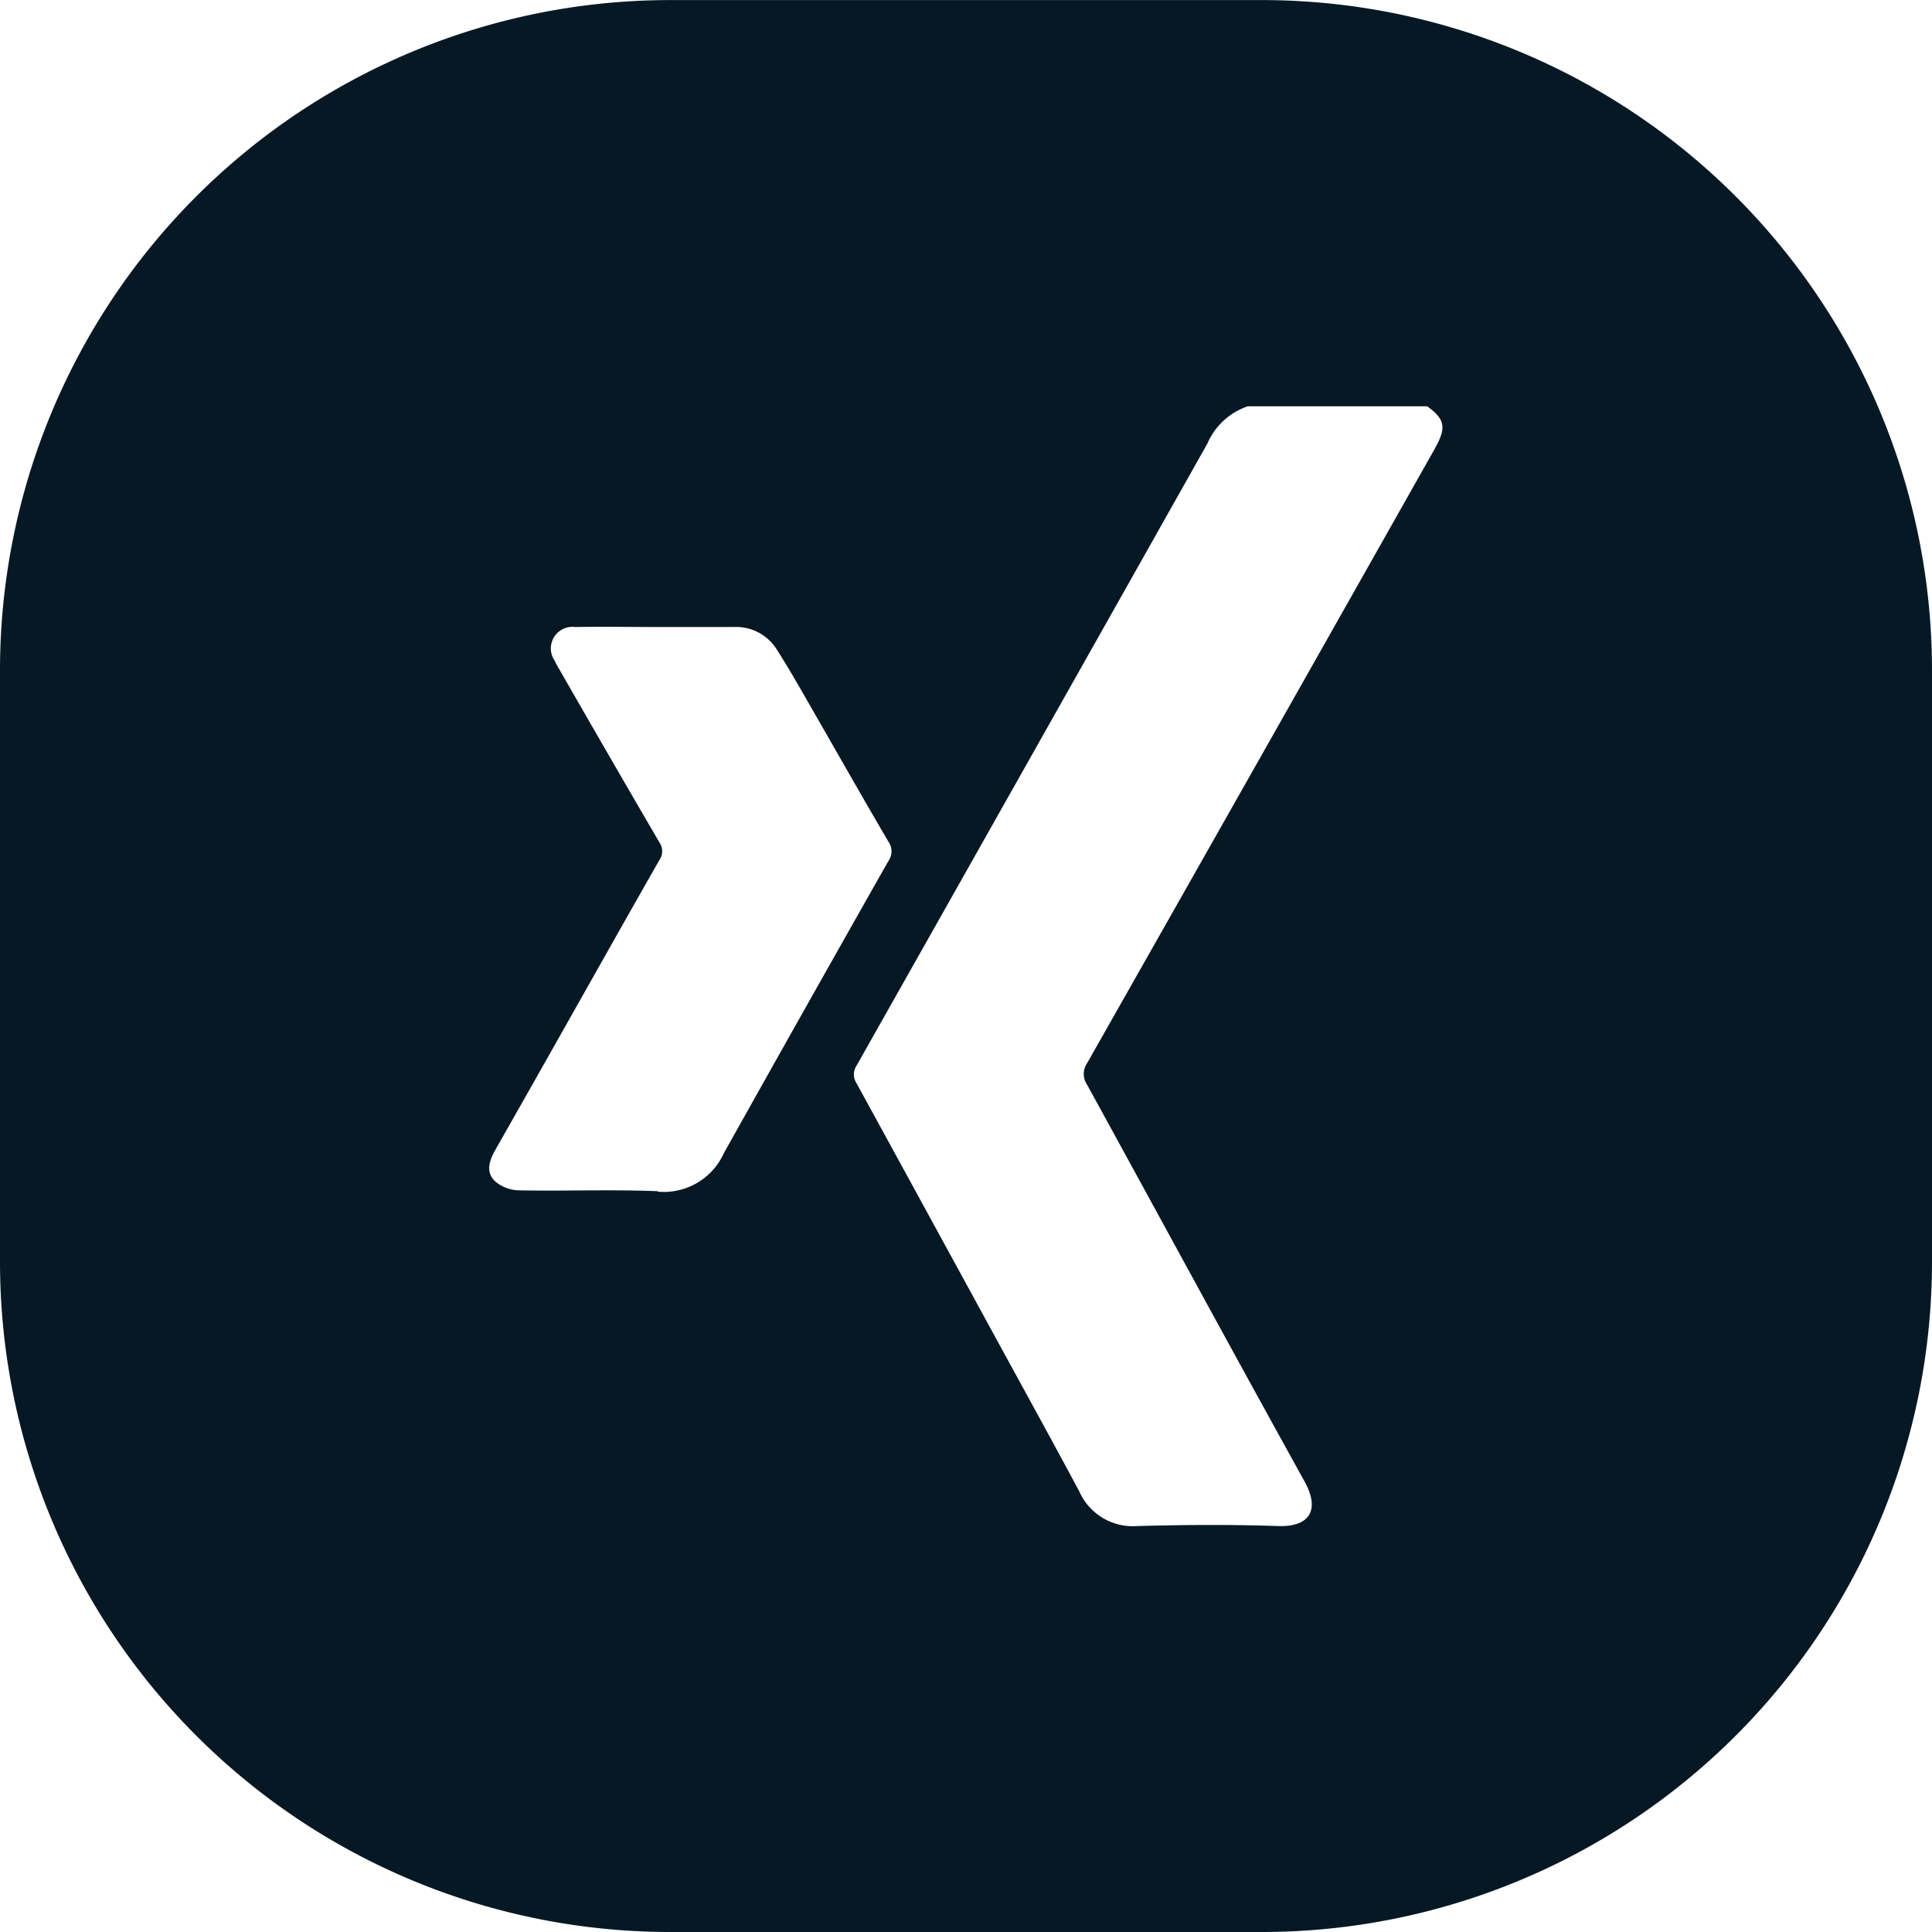 <svg id="Group_427" data-name="Group 427" xmlns="http://www.w3.org/2000/svg" xmlns:xlink="http://www.w3.org/1999/xlink" width="28.936" height="28.936" viewBox="0 0 28.936 28.936">
  <defs>
    <clipPath id="clip-path">
      <rect id="Rectangle_147" data-name="Rectangle 147" width="28.936" height="28.936" fill="#071825"/>
    </clipPath>
  </defs>
  <g id="Group_75" data-name="Group 75" transform="translate(0)" clip-path="url(#clip-path)">
    <path id="Path_2364" data-name="Path 2364" d="M18.9,0H10.038A10.038,10.038,0,0,0,0,10.037V18.9A10.038,10.038,0,0,0,10.038,28.935H18.9A10.038,10.038,0,0,0,28.936,18.9V10.037A10.038,10.038,0,0,0,18.9,0M9.849,17.84c-.692-.028-1.386,0-2.079-.013a.573.573,0,0,1-.349-.13c-.146-.133-.1-.3-.009-.464Q7.99,16.216,8.563,15.2c.437-.774.872-1.548,1.313-2.32a.23.23,0,0,0,0-.264q-.746-1.279-1.482-2.563c-.03-.052-.06-.1-.086-.158a.323.323,0,0,1,.306-.505c.409-.007.819,0,1.228,0h0c.382,0,.764,0,1.146,0a.717.717,0,0,1,.649.342c.165.257.316.522.468.787.4.694.794,1.392,1.2,2.084a.252.252,0,0,1,0,.293q-1.238,2.184-2.464,4.375a.987.987,0,0,1-.987.576M21.494,6.711q-2.6,4.606-5.212,9.211a.287.287,0,0,0,0,.324c1.086,1.979,2.161,3.963,3.255,5.938.245.442.066.687-.394.671-.7-.024-1.408-.019-2.112,0a.876.876,0,0,1-.866-.518c-.414-.774-.838-1.542-1.259-2.313q-1.037-1.9-2.077-3.8a.239.239,0,0,1,0-.265q2.63-4.657,5.255-9.318a1.01,1.01,0,0,1,.605-.557h2.686c.269.194.292.319.114.634" transform="translate(0 0.001)" fill="#071825"/>
  </g>
</svg>
